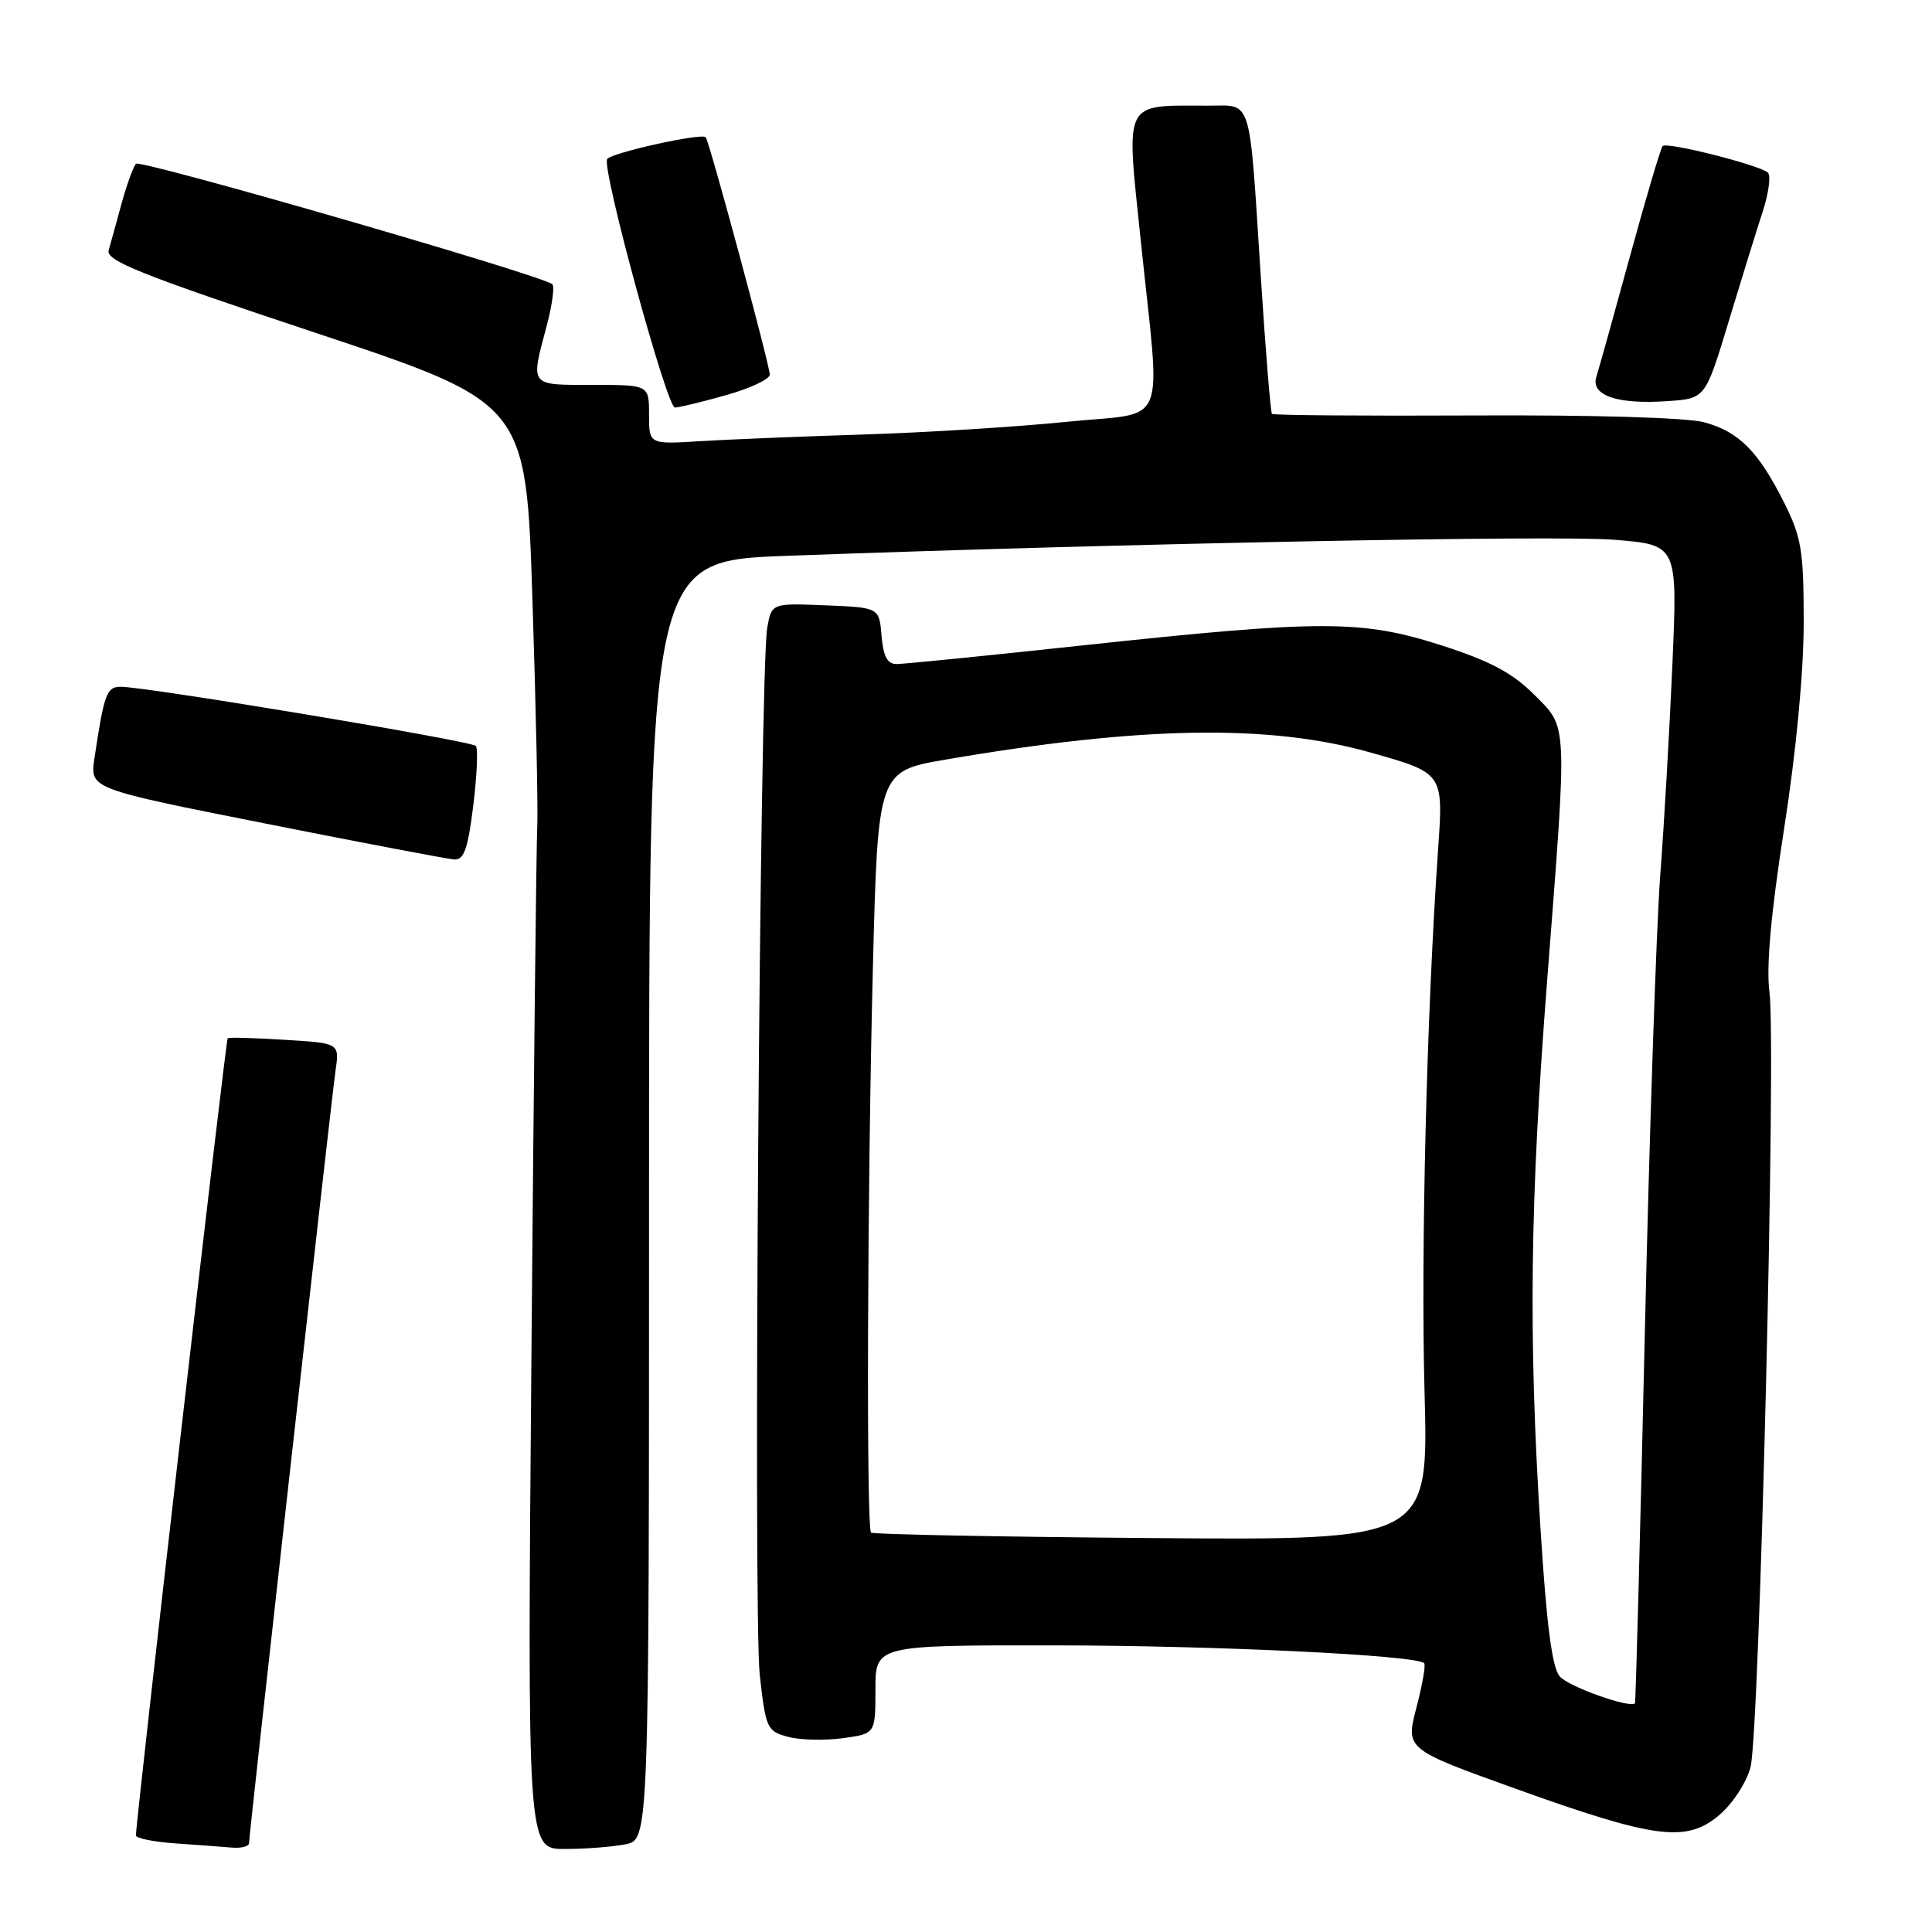 <?xml version="1.0" encoding="UTF-8" standalone="no"?>
<!DOCTYPE svg PUBLIC "-//W3C//DTD SVG 1.1//EN" "http://www.w3.org/Graphics/SVG/1.1/DTD/svg11.dtd" >
<svg xmlns="http://www.w3.org/2000/svg" xmlns:xlink="http://www.w3.org/1999/xlink" version="1.1" viewBox="0 0 256 256">
 <g >
 <path fill="currentColor"
d=" M 33.00 244.22 C 33.00 243.04 43.87 146.02 44.46 141.86 C 44.99 138.22 44.99 138.22 37.74 137.78 C 33.76 137.53 30.35 137.44 30.17 137.57 C 29.91 137.77 18.07 240.66 18.01 243.20 C 18.01 243.58 20.36 244.06 23.25 244.26 C 26.14 244.46 29.51 244.71 30.75 244.82 C 31.99 244.92 33.00 244.65 33.00 244.22 Z  M 82.88 244.38 C 86.00 243.75 86.00 243.75 86.00 159.03 C 86.00 74.32 86.00 74.32 104.25 73.65 C 149.07 72.00 206.22 70.90 213.89 71.52 C 222.28 72.20 222.28 72.20 221.61 87.85 C 221.24 96.46 220.51 109.12 219.99 116.00 C 219.47 122.88 218.55 150.32 217.94 177.00 C 217.33 203.67 216.74 225.59 216.64 225.70 C 215.95 226.38 207.86 223.50 206.68 222.14 C 205.66 220.97 204.93 215.37 204.12 202.50 C 202.51 176.99 202.73 159.23 205.00 130.00 C 207.71 95.05 207.78 96.55 203.24 92.00 C 200.38 89.15 197.41 87.57 190.99 85.51 C 180.42 82.12 175.15 82.12 143.71 85.49 C 130.94 86.87 119.74 87.99 118.81 87.99 C 117.58 88.00 117.04 86.98 116.81 84.25 C 116.50 80.50 116.50 80.50 109.37 80.21 C 102.24 79.92 102.24 79.92 101.66 83.21 C 100.68 88.77 99.79 214.02 100.67 221.93 C 101.46 229.02 101.63 229.40 104.42 230.14 C 106.02 230.57 109.28 230.65 111.67 230.32 C 116.00 229.73 116.00 229.73 116.00 223.86 C 116.00 218.00 116.00 218.00 139.75 218.02 C 161.09 218.04 187.65 219.32 188.71 220.38 C 188.94 220.60 188.47 223.26 187.68 226.28 C 186.25 231.78 186.25 231.78 200.87 237.03 C 219.30 243.65 223.44 244.19 227.78 240.53 C 229.56 239.04 231.40 236.23 231.95 234.18 C 233.15 229.72 235.38 138.37 234.46 131.42 C 234.02 128.11 234.66 121.01 236.40 109.83 C 238.00 99.60 239.00 89.05 239.00 82.48 C 239.00 72.99 238.71 71.21 236.43 66.65 C 233.00 59.80 230.41 57.19 225.80 55.95 C 223.55 55.34 210.99 54.97 195.41 55.05 C 180.80 55.12 168.71 55.03 168.54 54.84 C 168.36 54.65 167.69 46.40 167.05 36.50 C 165.50 12.42 165.99 14.00 160.11 14.00 C 148.71 14.00 149.20 13.02 151.15 31.83 C 153.81 57.45 155.02 54.50 141.25 55.90 C 134.79 56.56 122.75 57.31 114.50 57.57 C 106.25 57.83 96.46 58.23 92.75 58.46 C 86.00 58.88 86.00 58.88 86.00 54.94 C 86.00 51.00 86.00 51.00 78.50 51.00 C 70.10 51.00 70.29 51.25 72.42 43.25 C 73.19 40.37 73.52 37.84 73.16 37.63 C 70.43 36.06 18.54 21.08 18.01 21.70 C 17.64 22.14 16.78 24.52 16.10 27.00 C 15.43 29.48 14.66 32.25 14.40 33.16 C 14.00 34.54 18.69 36.41 41.81 44.10 C 69.71 53.38 69.71 53.38 70.55 79.44 C 71.02 93.77 71.30 107.30 71.19 109.50 C 71.07 111.70 70.72 143.09 70.42 179.25 C 69.87 245.00 69.87 245.00 74.81 245.00 C 77.53 245.00 81.16 244.72 82.88 244.38 Z  M 62.71 106.75 C 63.20 102.76 63.36 99.20 63.05 98.84 C 62.50 98.18 19.41 91.00 15.99 91.00 C 14.13 91.00 13.79 91.93 12.51 100.51 C 11.91 104.51 11.91 104.51 35.20 109.13 C 48.02 111.68 59.24 113.81 60.16 113.88 C 61.48 113.98 61.99 112.55 62.71 106.75 Z  M 96.18 52.37 C 99.38 51.47 102.00 50.24 102.00 49.64 C 102.00 48.39 93.97 18.66 93.51 18.18 C 92.94 17.60 80.96 20.25 80.45 21.08 C 79.70 22.29 88.35 54.00 89.43 54.00 C 89.95 54.00 92.99 53.27 96.18 52.37 Z  M 229.04 42.65 C 230.73 37.07 232.76 30.50 233.56 28.06 C 234.36 25.61 234.67 23.28 234.26 22.88 C 233.23 21.89 220.90 18.77 220.31 19.35 C 220.06 19.61 218.11 26.16 215.99 33.92 C 213.87 41.67 211.86 48.87 211.53 49.91 C 210.74 52.40 214.28 53.62 220.98 53.15 C 225.97 52.81 225.97 52.81 229.04 42.65 Z  M 115.42 203.08 C 114.78 202.45 114.92 157.69 115.66 128.34 C 116.32 102.18 116.32 102.18 125.41 100.63 C 151.30 96.20 168.23 95.93 181.63 99.72 C 191.26 102.44 191.26 102.44 190.56 112.47 C 189.04 134.27 188.26 165.80 188.76 184.47 C 189.29 204.10 189.29 204.10 152.57 203.80 C 132.36 203.64 115.65 203.31 115.42 203.08 Z "/>
</g>
</svg>